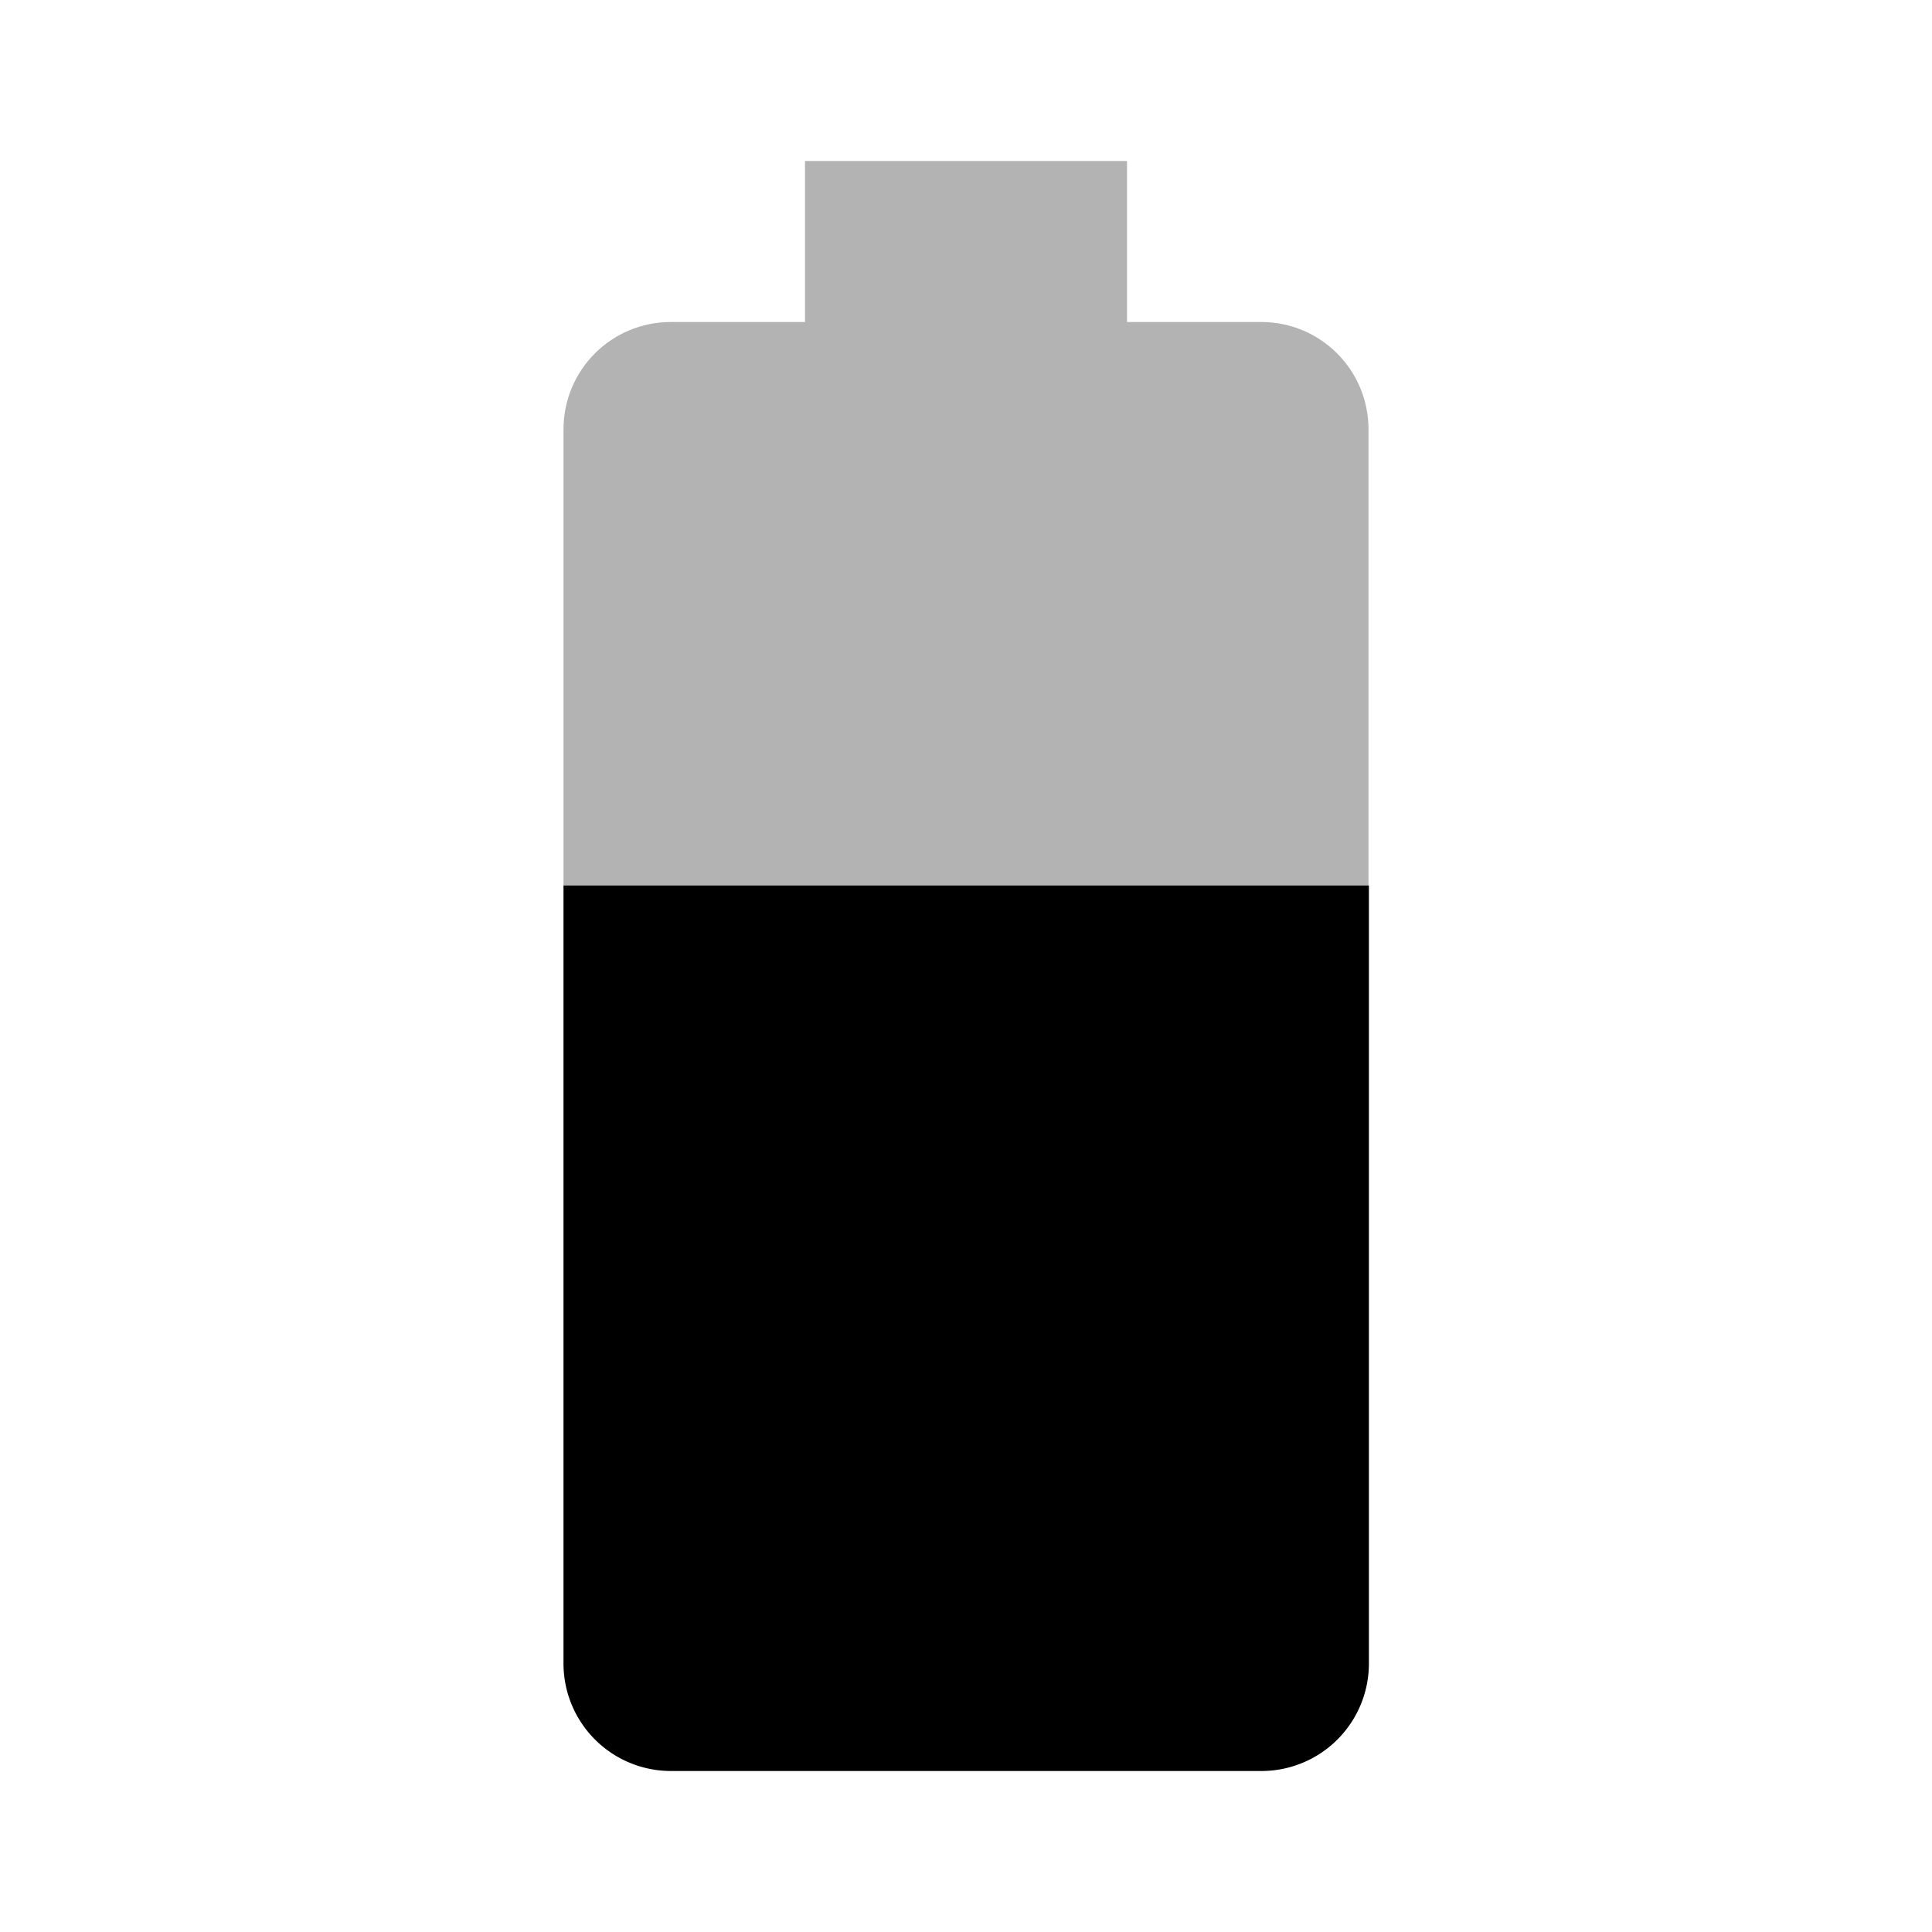 <svg width="48" height="48"><path fill-opacity=".3" d="M34 10.67C34 9.19 32.81 8 31.33 8H28V4h-8v4h-3.33C15.19 8 14 9.19 14 10.67V22h20V10.67z"/><path d="M14 22v19.33A2.67 2.67 0 0016.67 44h14.67a2.67 2.67 0 002.67-2.67V22H14z"/></svg>
